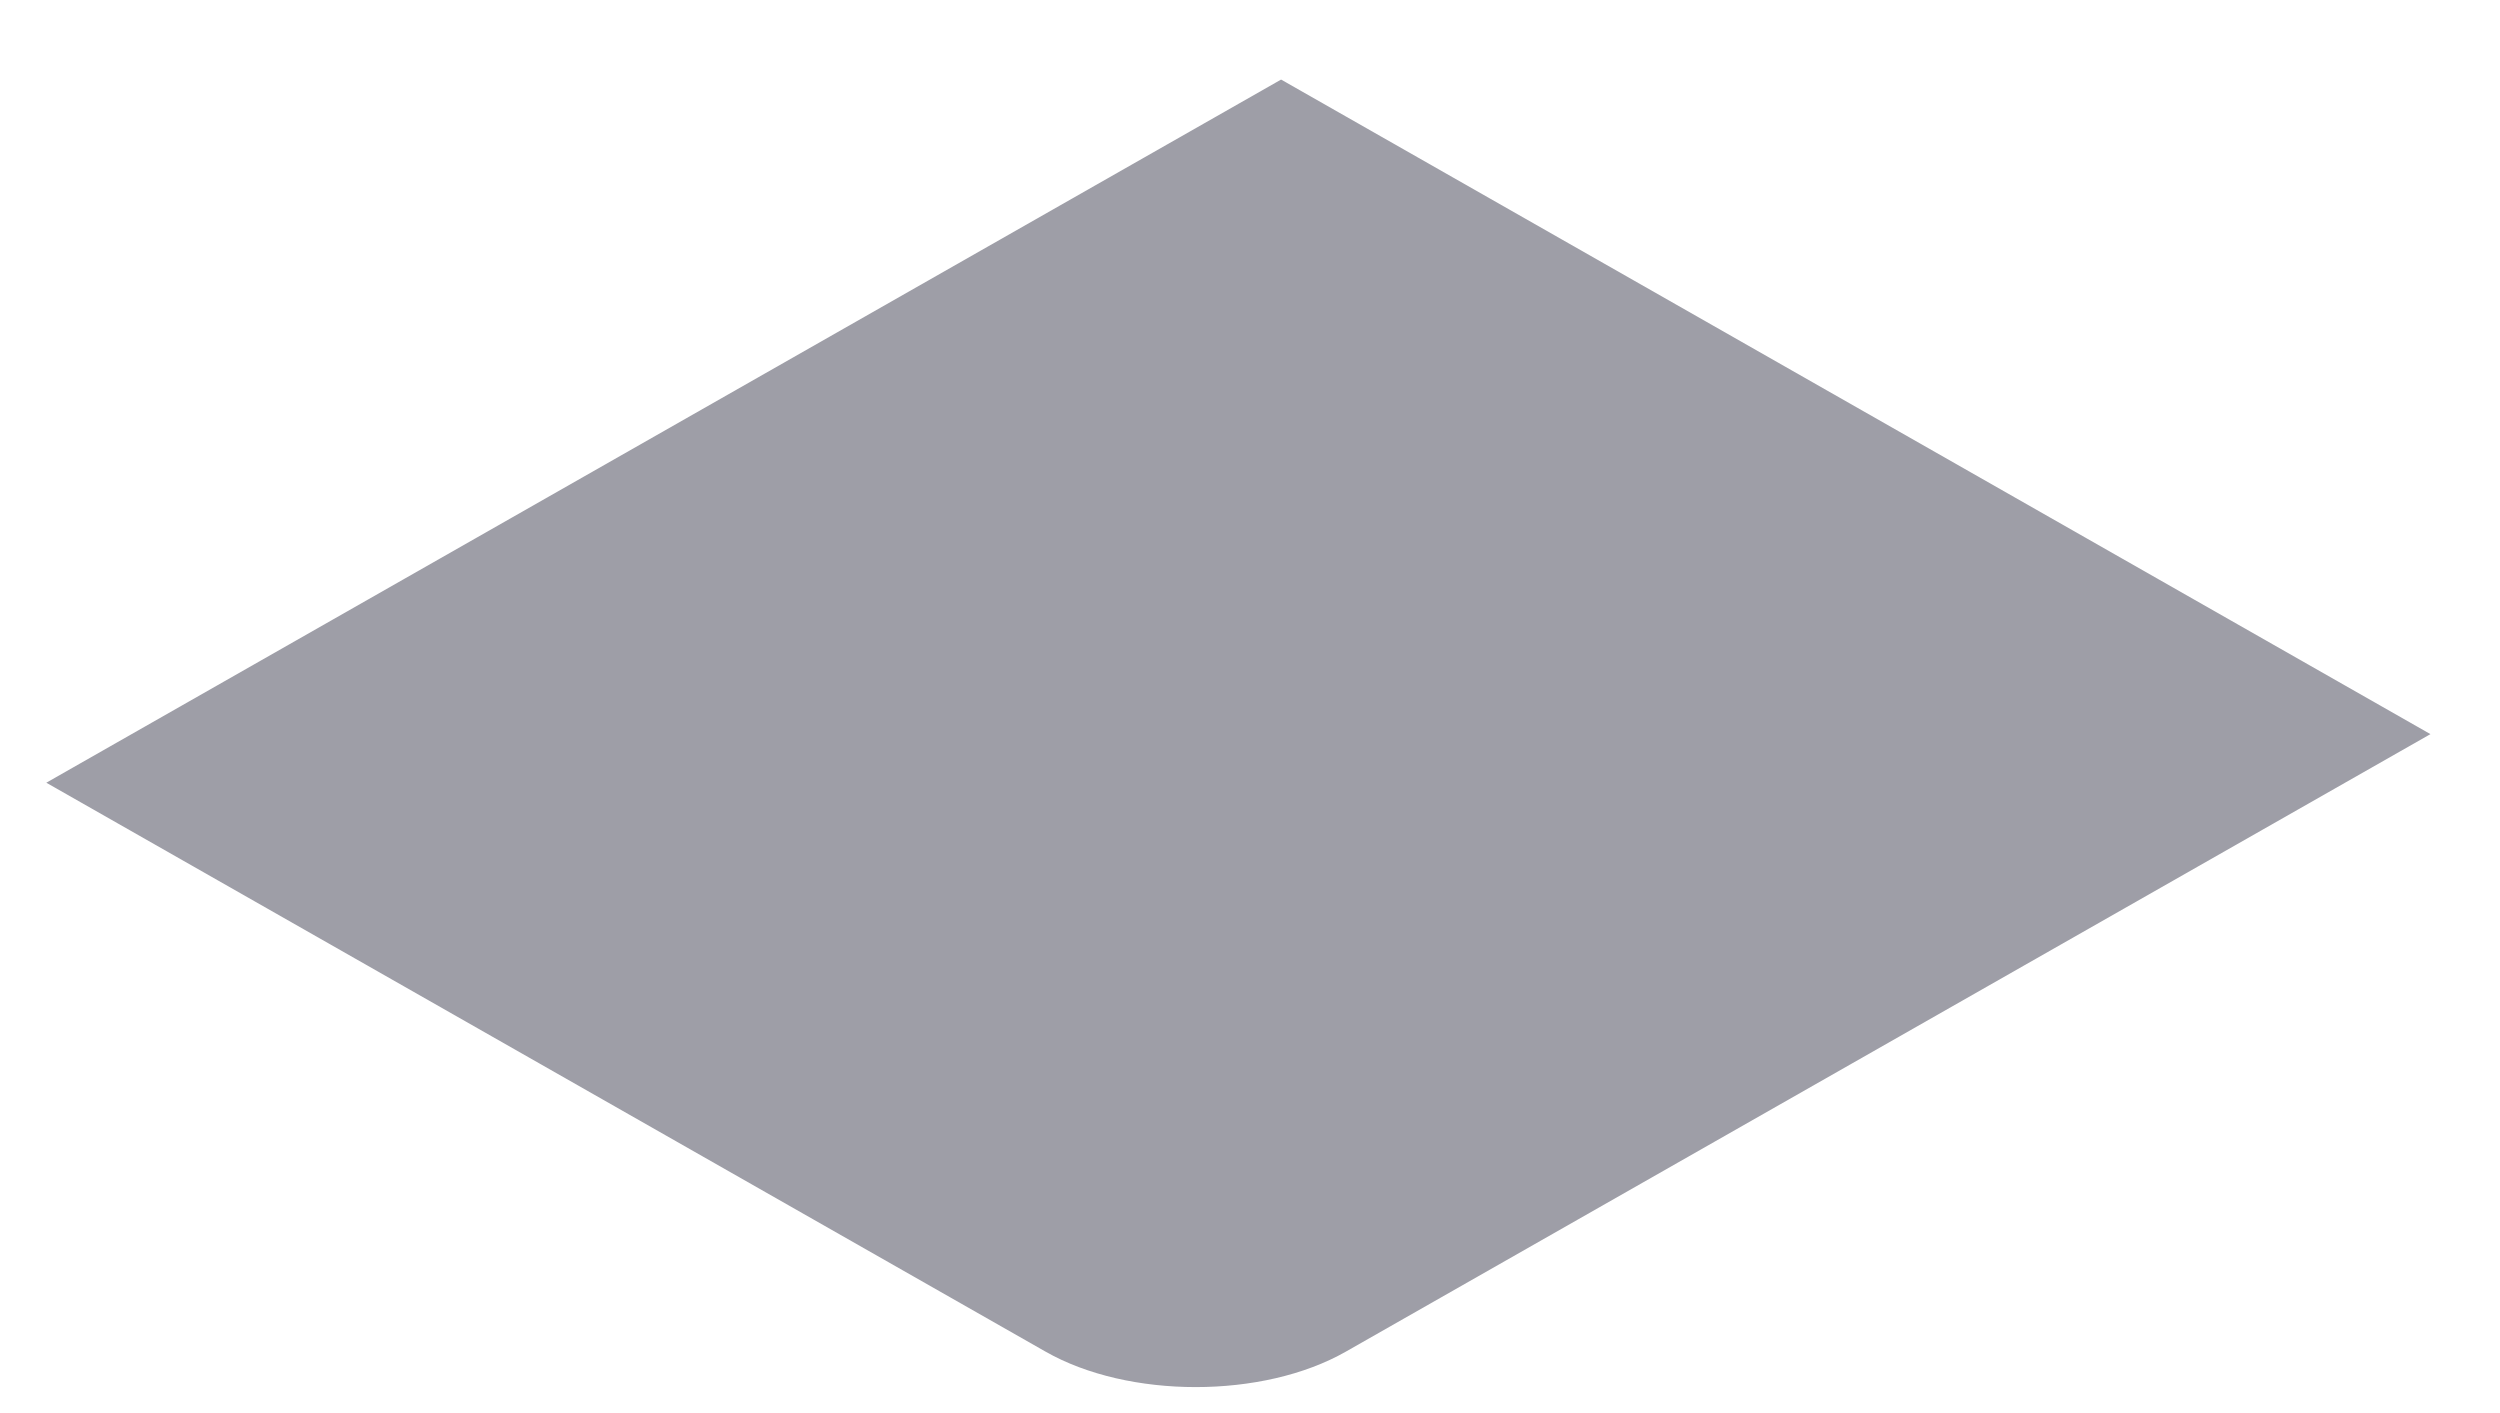 <svg width="23" height="13" viewBox="0 0 23 13" fill="none" xmlns="http://www.w3.org/2000/svg">
<path d="M0.426 7.201L11.786 0.732L22.36 6.754L12.382 12.435C11.619 12.87 10.382 12.87 9.619 12.435L0.426 7.201Z" fill="#9E9EA7"/>
</svg>
